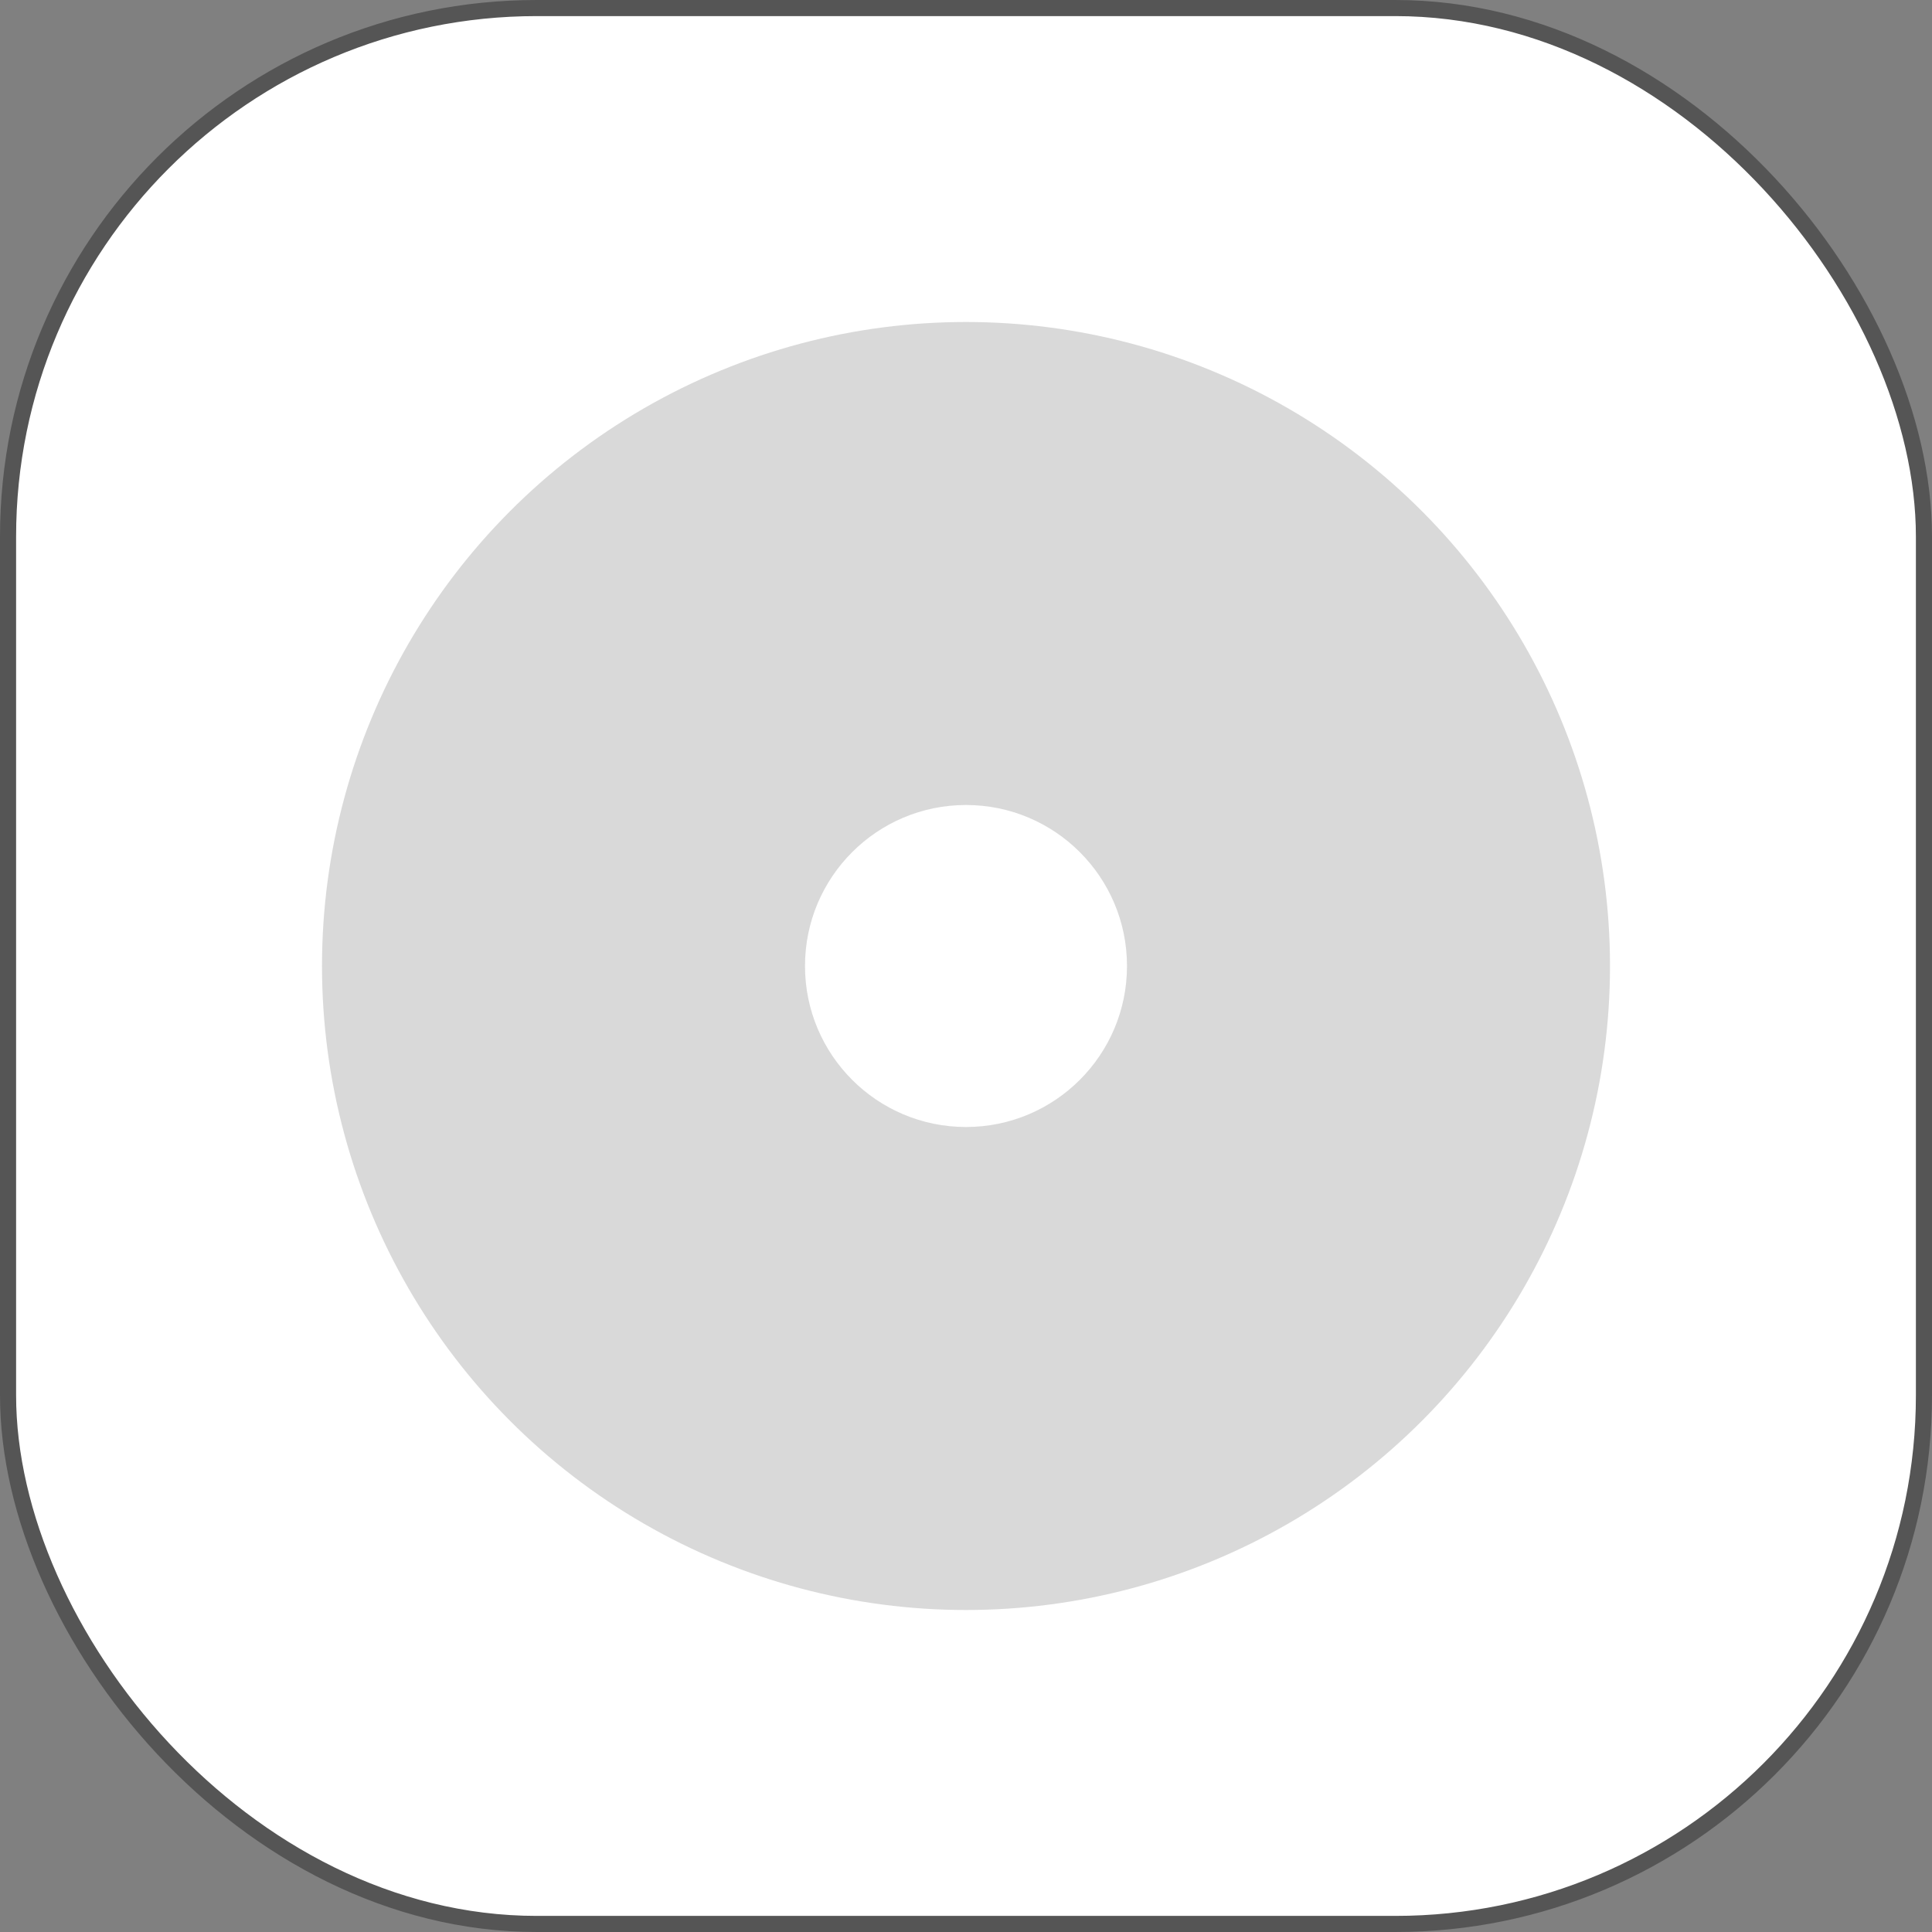 <svg xmlns="http://www.w3.org/2000/svg" fill="none" viewBox="0 0 36 36" style="width: 100%; height: 100%;">
  <rect x="0" y="0" width="36" height="36" fill="#808080" stroke="none"/>
  <rect width="35.7" height="35.7" x=".15" y=".15" fill="#fff" rx="9.85"/>
  <rect width="35.7" height="35.7" x=".15" y=".15" stroke="#555" stroke-width=".3" rx="9.85"/>
  <circle cx="18" cy="18" r="12" fill="#D9D9D9"/>
  <circle cx="18" cy="18" r="3" fill="#fff"/>
</svg>